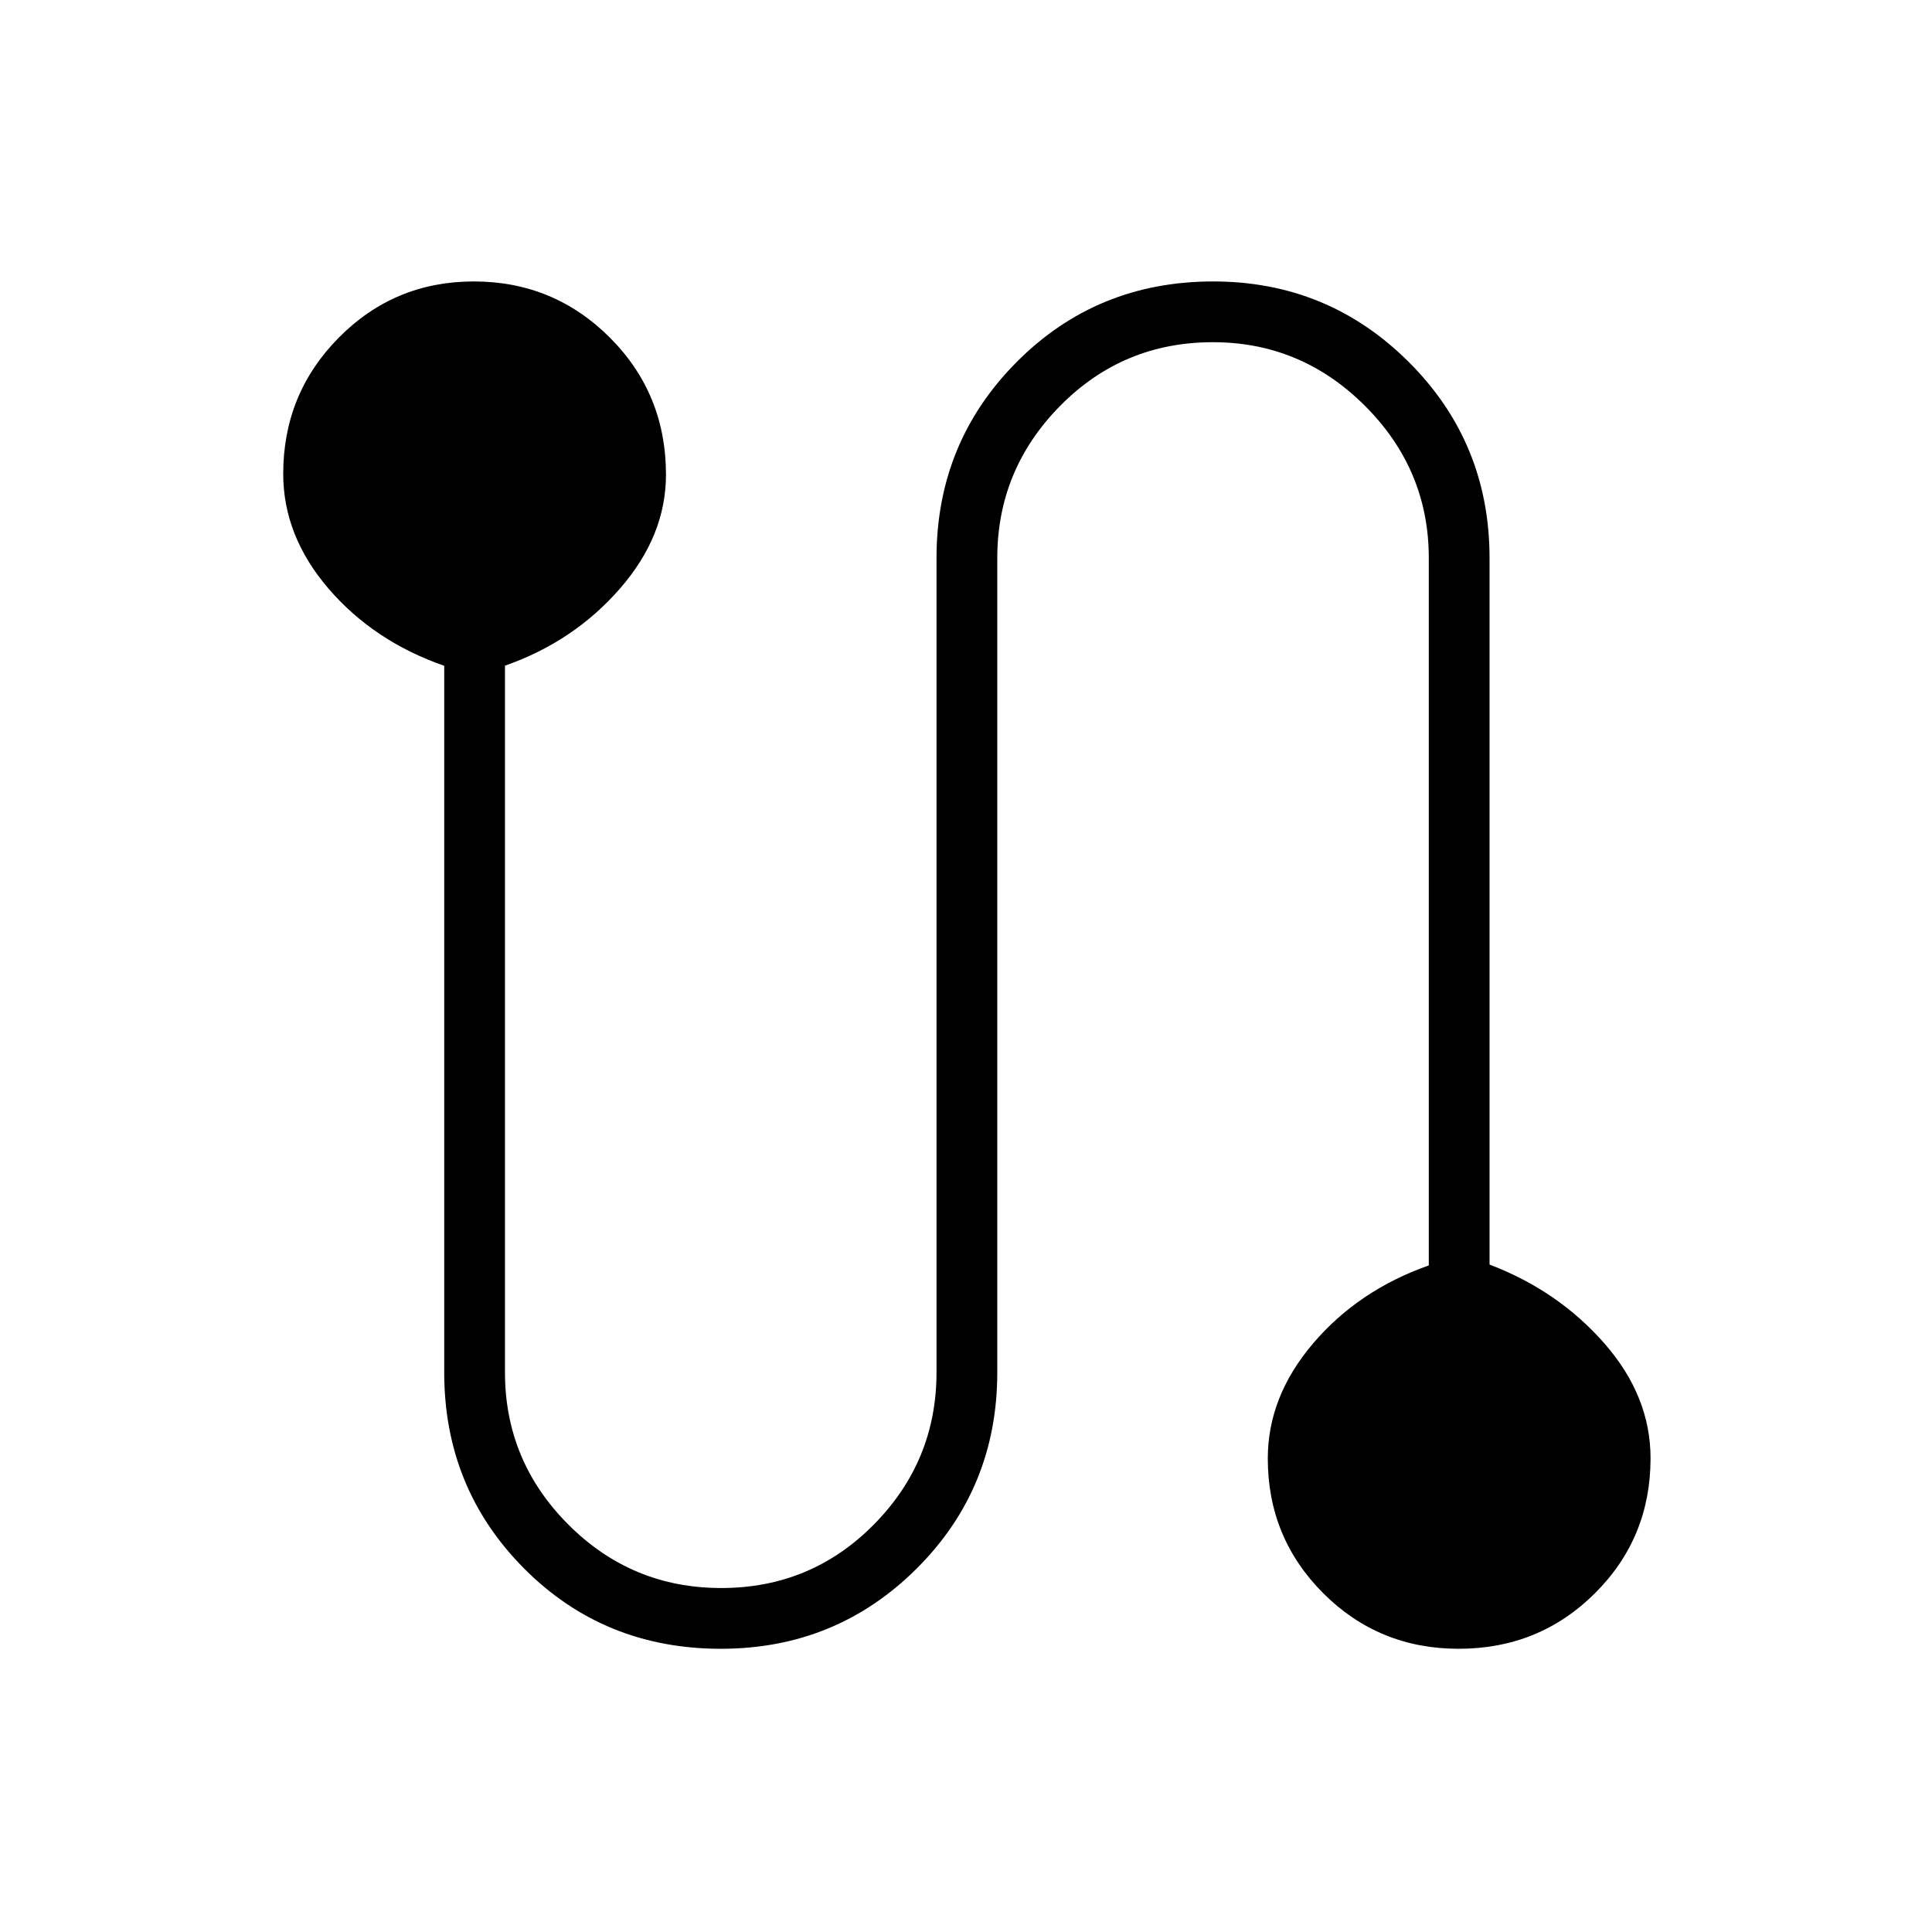 <svg xmlns="http://www.w3.org/2000/svg" height="48" viewBox="0 -960 960 960" width="48"><path d="M358.2-140.73q-58.08 0-97.78-39.9-39.69-39.9-39.69-97.45v-351.09q-35-12.18-57.5-38.36t-22.5-57.05q0-39.74 27.62-67.66 27.62-27.91 67.08-27.91 39.69 0 67.59 27.89 27.9 27.9 27.9 68.14 0 30.39-22.94 56.67t-57.06 38.22v351.15q0 44.11 31.49 75.63 31.49 31.53 75.94 31.53 44.69 0 75.84-31.53 31.16-31.52 31.16-75.63v-404.61q0-57.37 39.82-97.42 39.82-40.04 97.65-40.04 57.06 0 97.2 40.04 40.13 40.05 40.13 97.42v351.05q34.12 12.99 57.06 39.17 22.94 26.18 22.94 57.09 0 39.58-27.68 67.11-27.69 27.54-67.64 27.54-39.71 0-67.29-27.57-27.58-27.58-27.58-66.97 0-30.76 22.5-57.18 22.5-26.42 57.5-38.77v-351.47q0-43.94-31.67-75.6-31.67-31.67-75.62-31.67-44.71 0-75.92 31.67-31.21 31.66-31.21 75.6v404.61q0 57.55-40.01 97.45-40.01 39.9-97.33 39.9Z"/></svg>